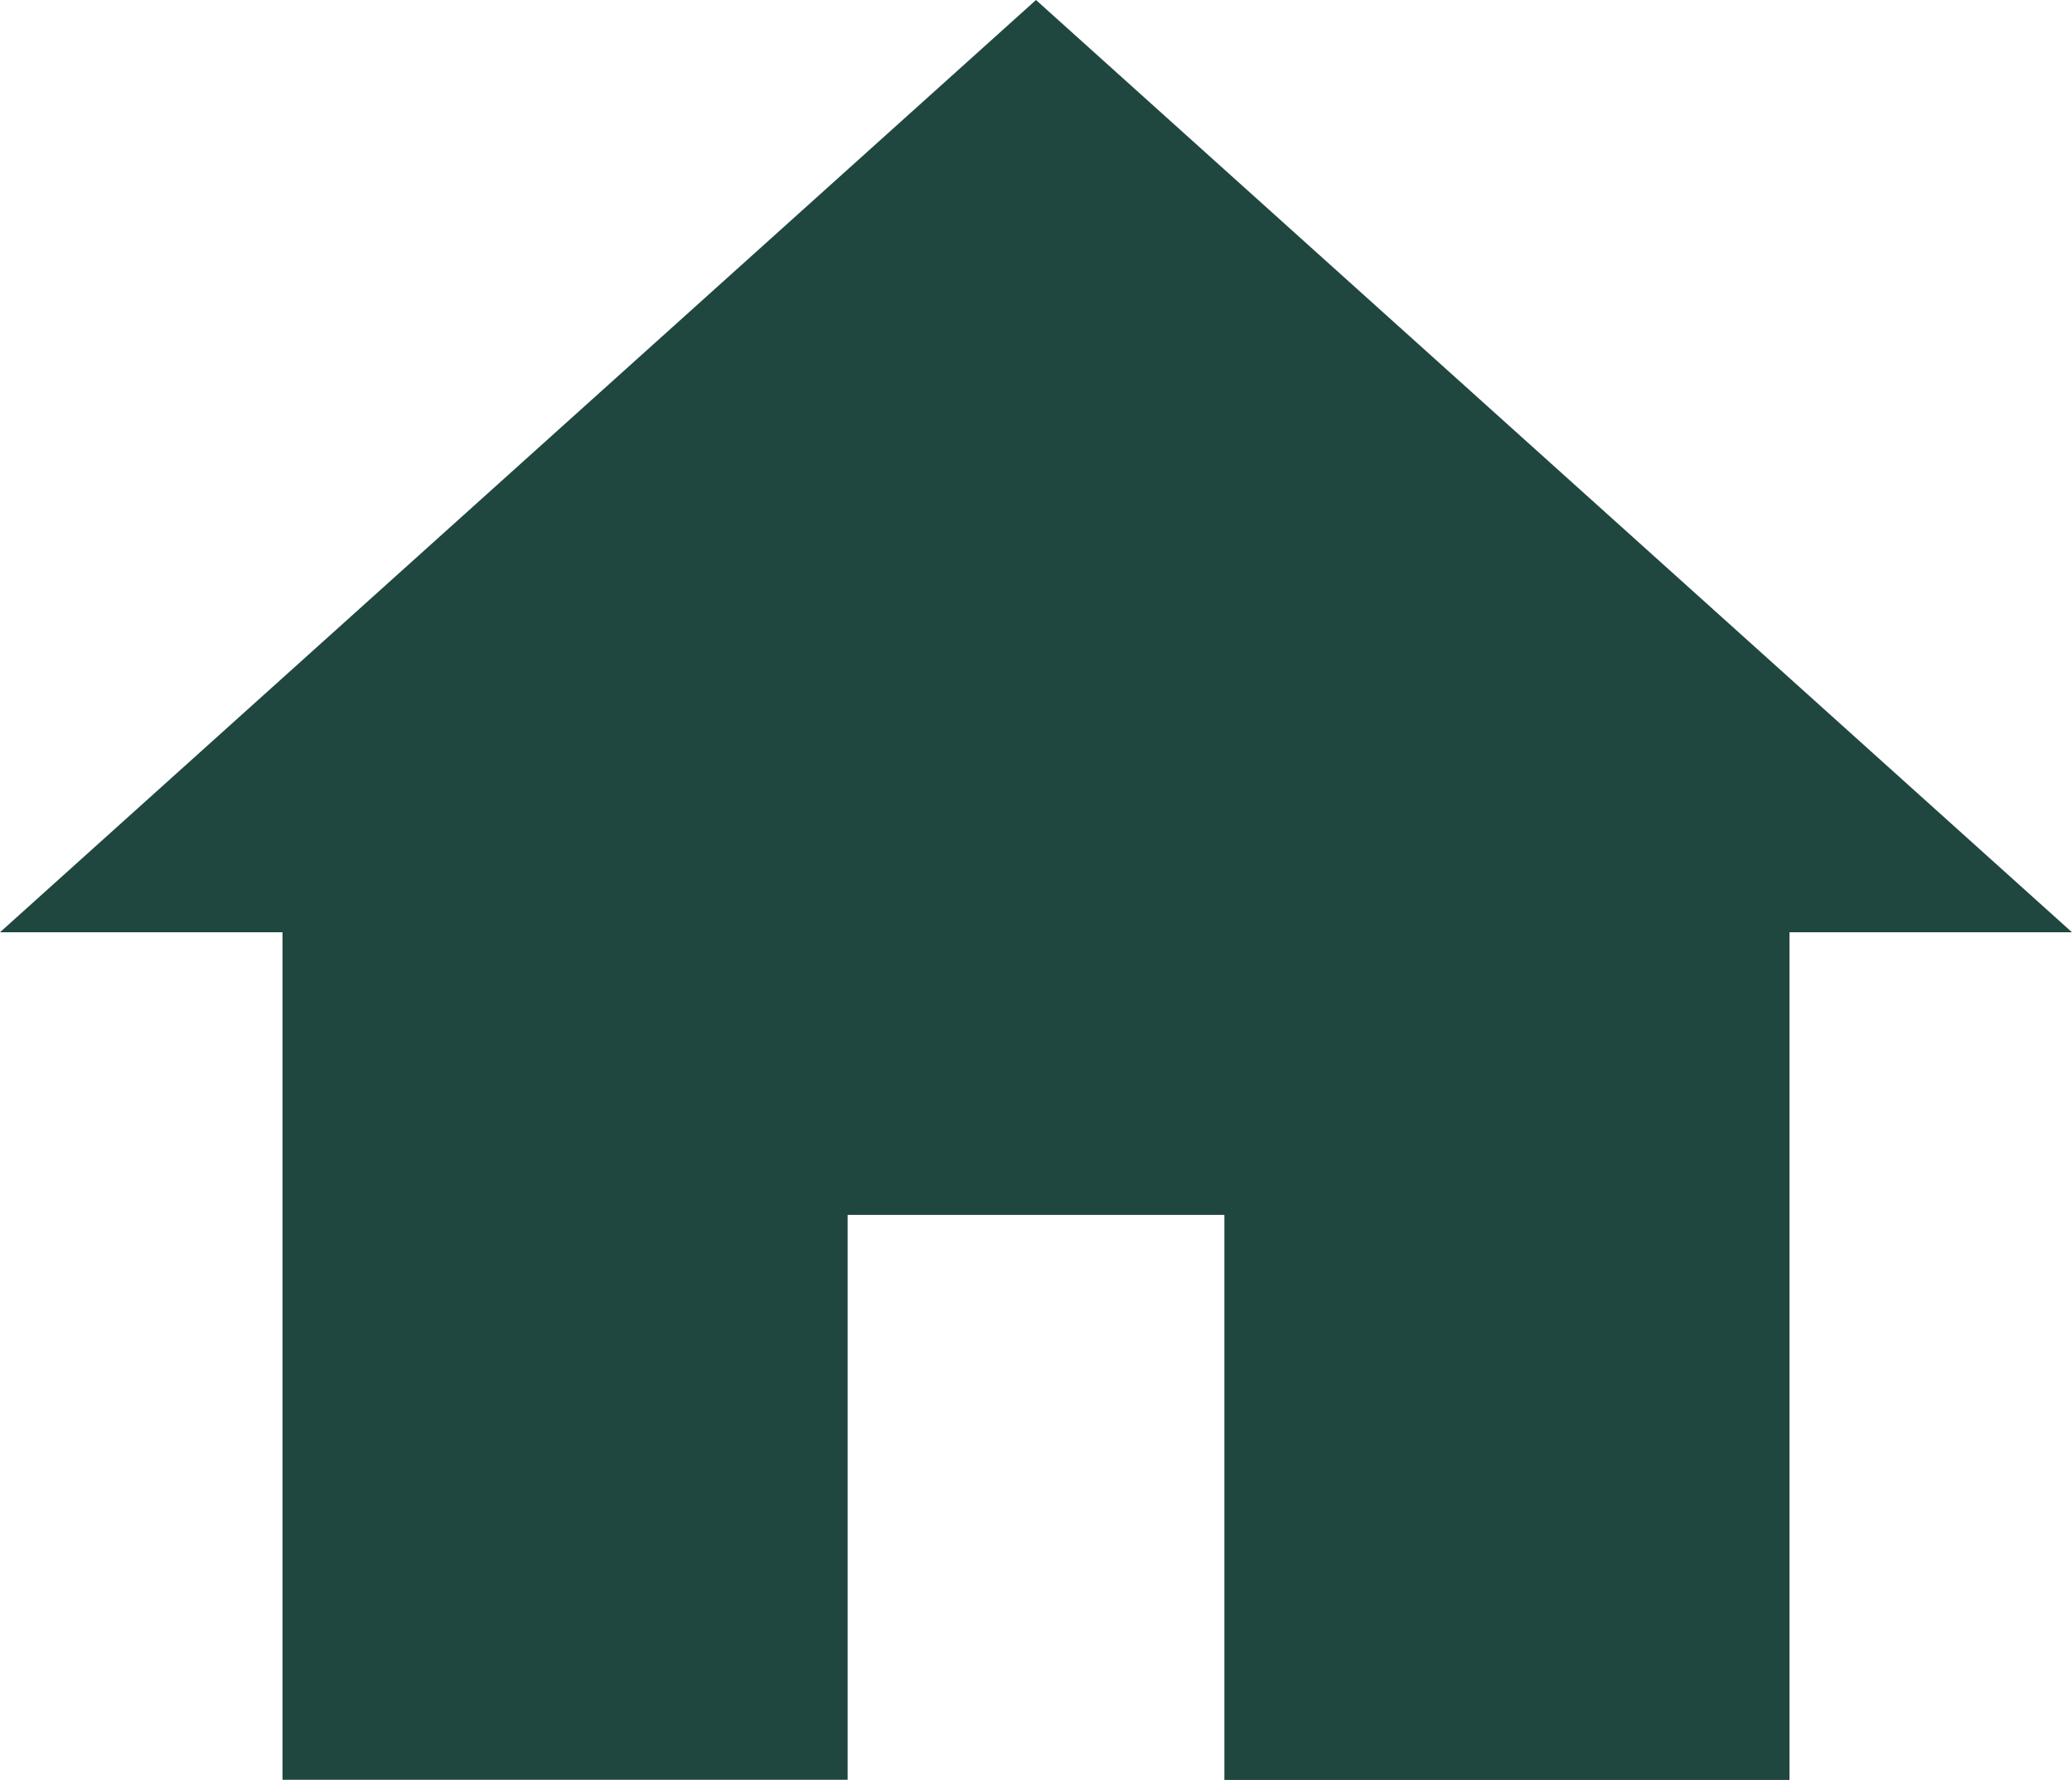 <svg xmlns="http://www.w3.org/2000/svg" width="12" height="10.309" viewBox="0 0 12 10.309">
  <path id="Home" d="M1.636,5.4v4.909H4.909V7.037H7.091v3.273h3.273V5.4H12L6,0,0,5.4Z" fill="#204640"/>
</svg>
